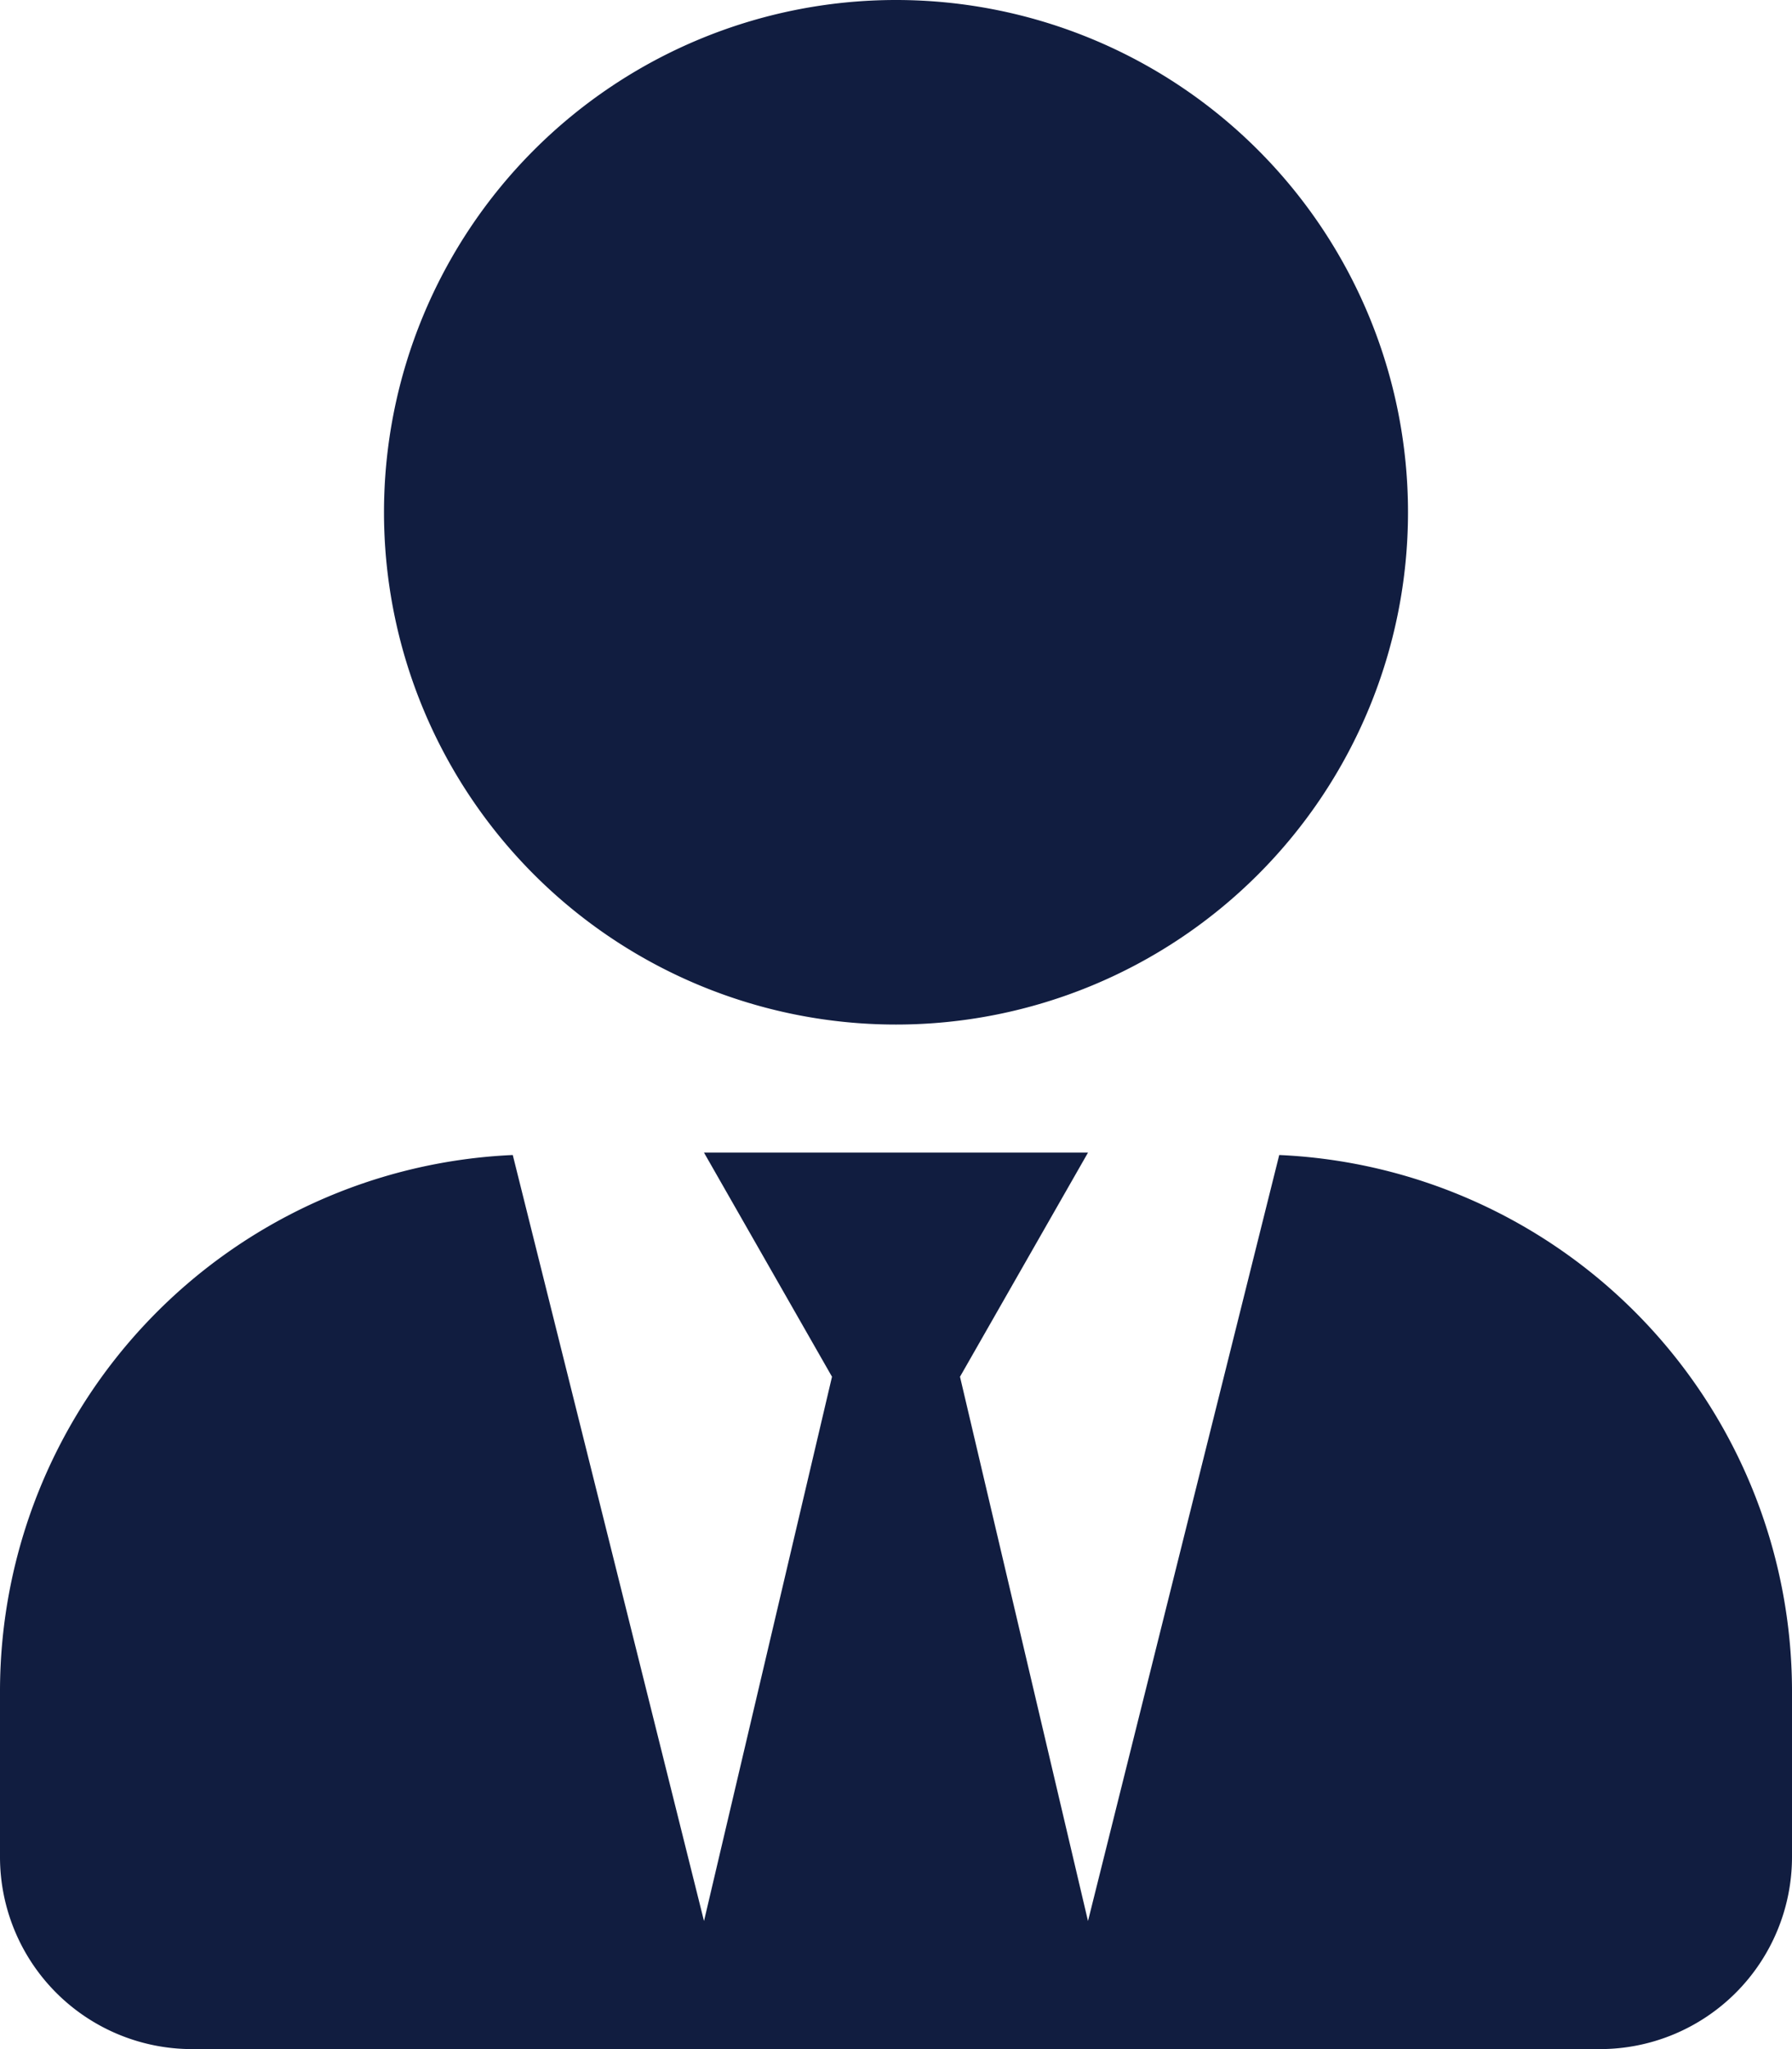 <svg xmlns="http://www.w3.org/2000/svg" width="21" height="24" viewBox="0 0 21 24">
  <path id="Icon_awesome-user-tie" data-name="Icon awesome-user-tie" d="M10.5,12a6,6,0,1,0-6-6A6,6,0,0,0,10.5,12Zm4.491,1.528L12.75,22.5l-1.5-6.375,1.5-2.625H8.25l1.5,2.625L8.25,22.5,6.009,13.528A6.289,6.289,0,0,0,0,19.8v1.95A2.251,2.251,0,0,0,2.25,24h16.5A2.251,2.251,0,0,0,21,21.75V19.8a6.289,6.289,0,0,0-6.009-6.272Z" fill="#111d40"/>
</svg>
